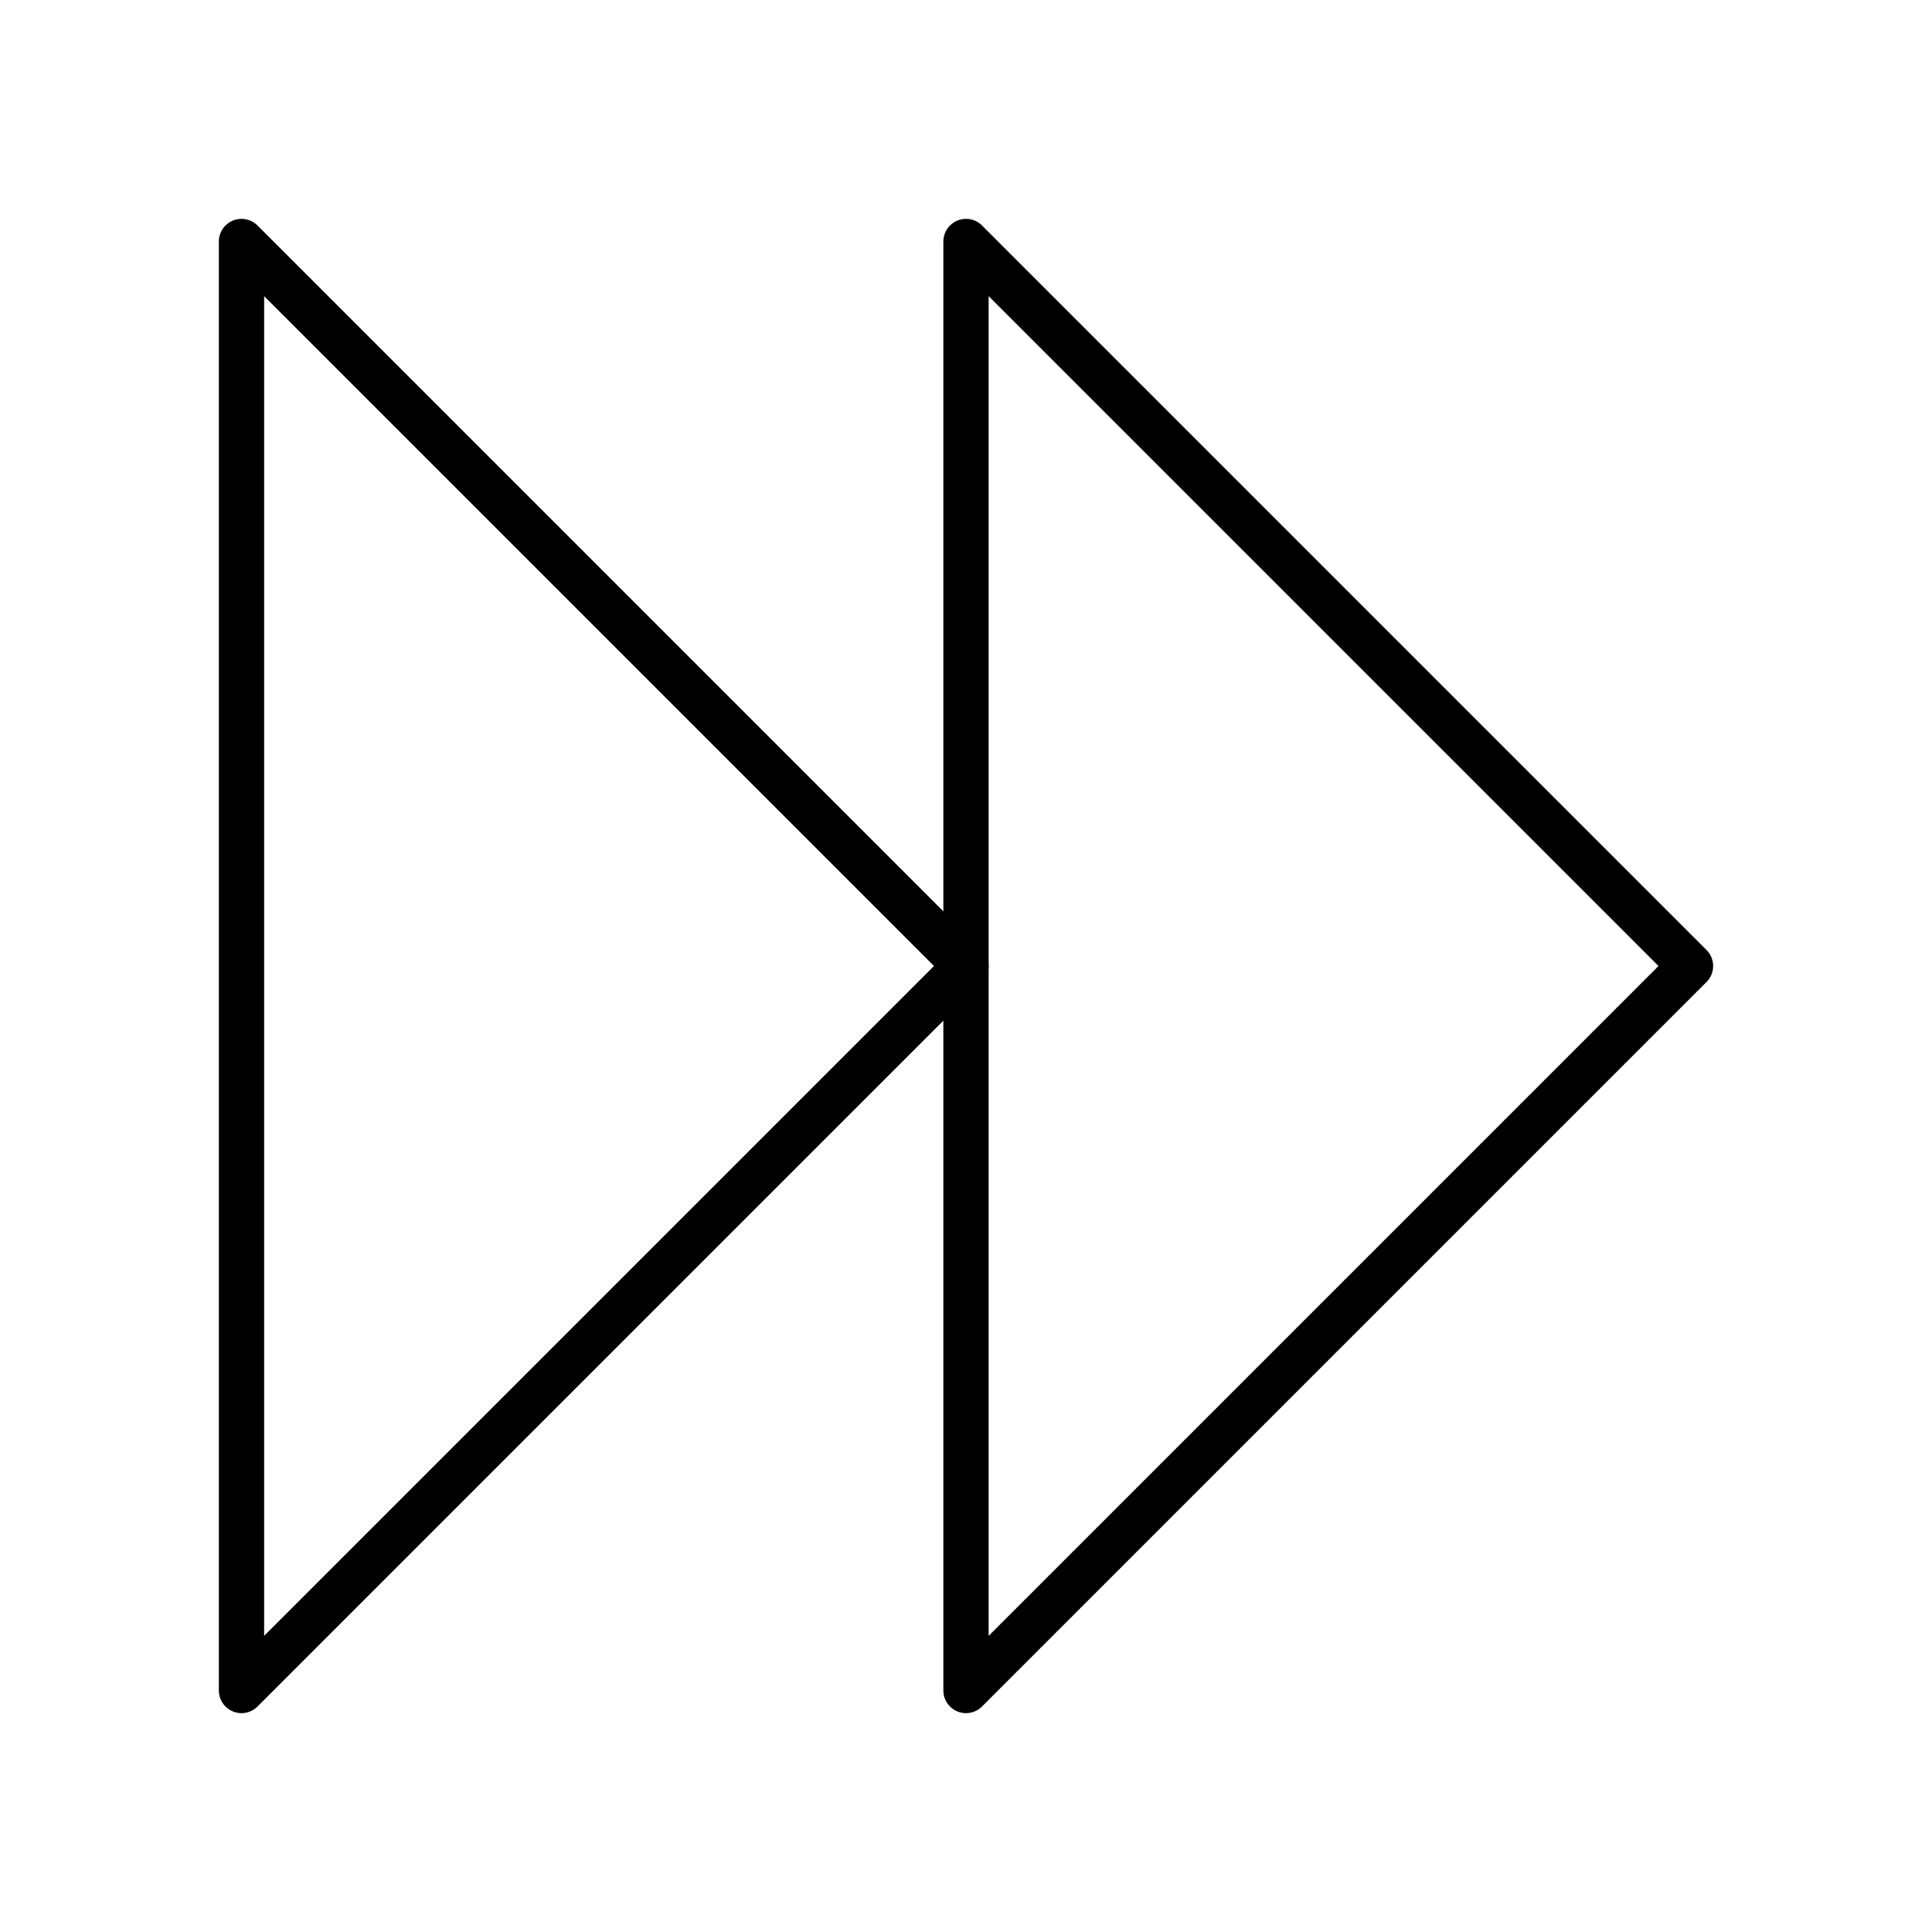 <?xml version="1.0" encoding="UTF-8" standalone="no"?><svg xmlns="http://www.w3.org/2000/svg" xmlns:xlink="http://www.w3.org/1999/xlink" style="isolation:isolate" viewBox="0 0 512 512" width="512" height="512"><path d=" M 64 64 L 64 448 L 256 256 L 64 64 Z " fill="none"/><path d=" M 64 64 L 64 448 L 256 256 L 64 64 Z " fill="none"  vector-effect="non-scaling-stroke" stroke-width="12" stroke="rgb(0,0,0)" stroke-linejoin="round" stroke-linecap="round"/><path d=" M 256 64 L 256 448 L 448 256 L 256 64 Z " fill="none"/><path d=" M 256 64 L 256 448 L 448 256 L 256 64 Z " fill="none"  vector-effect="non-scaling-stroke" stroke-width="12" stroke="rgb(0,0,0)" stroke-linejoin="round" stroke-linecap="round"/></svg>